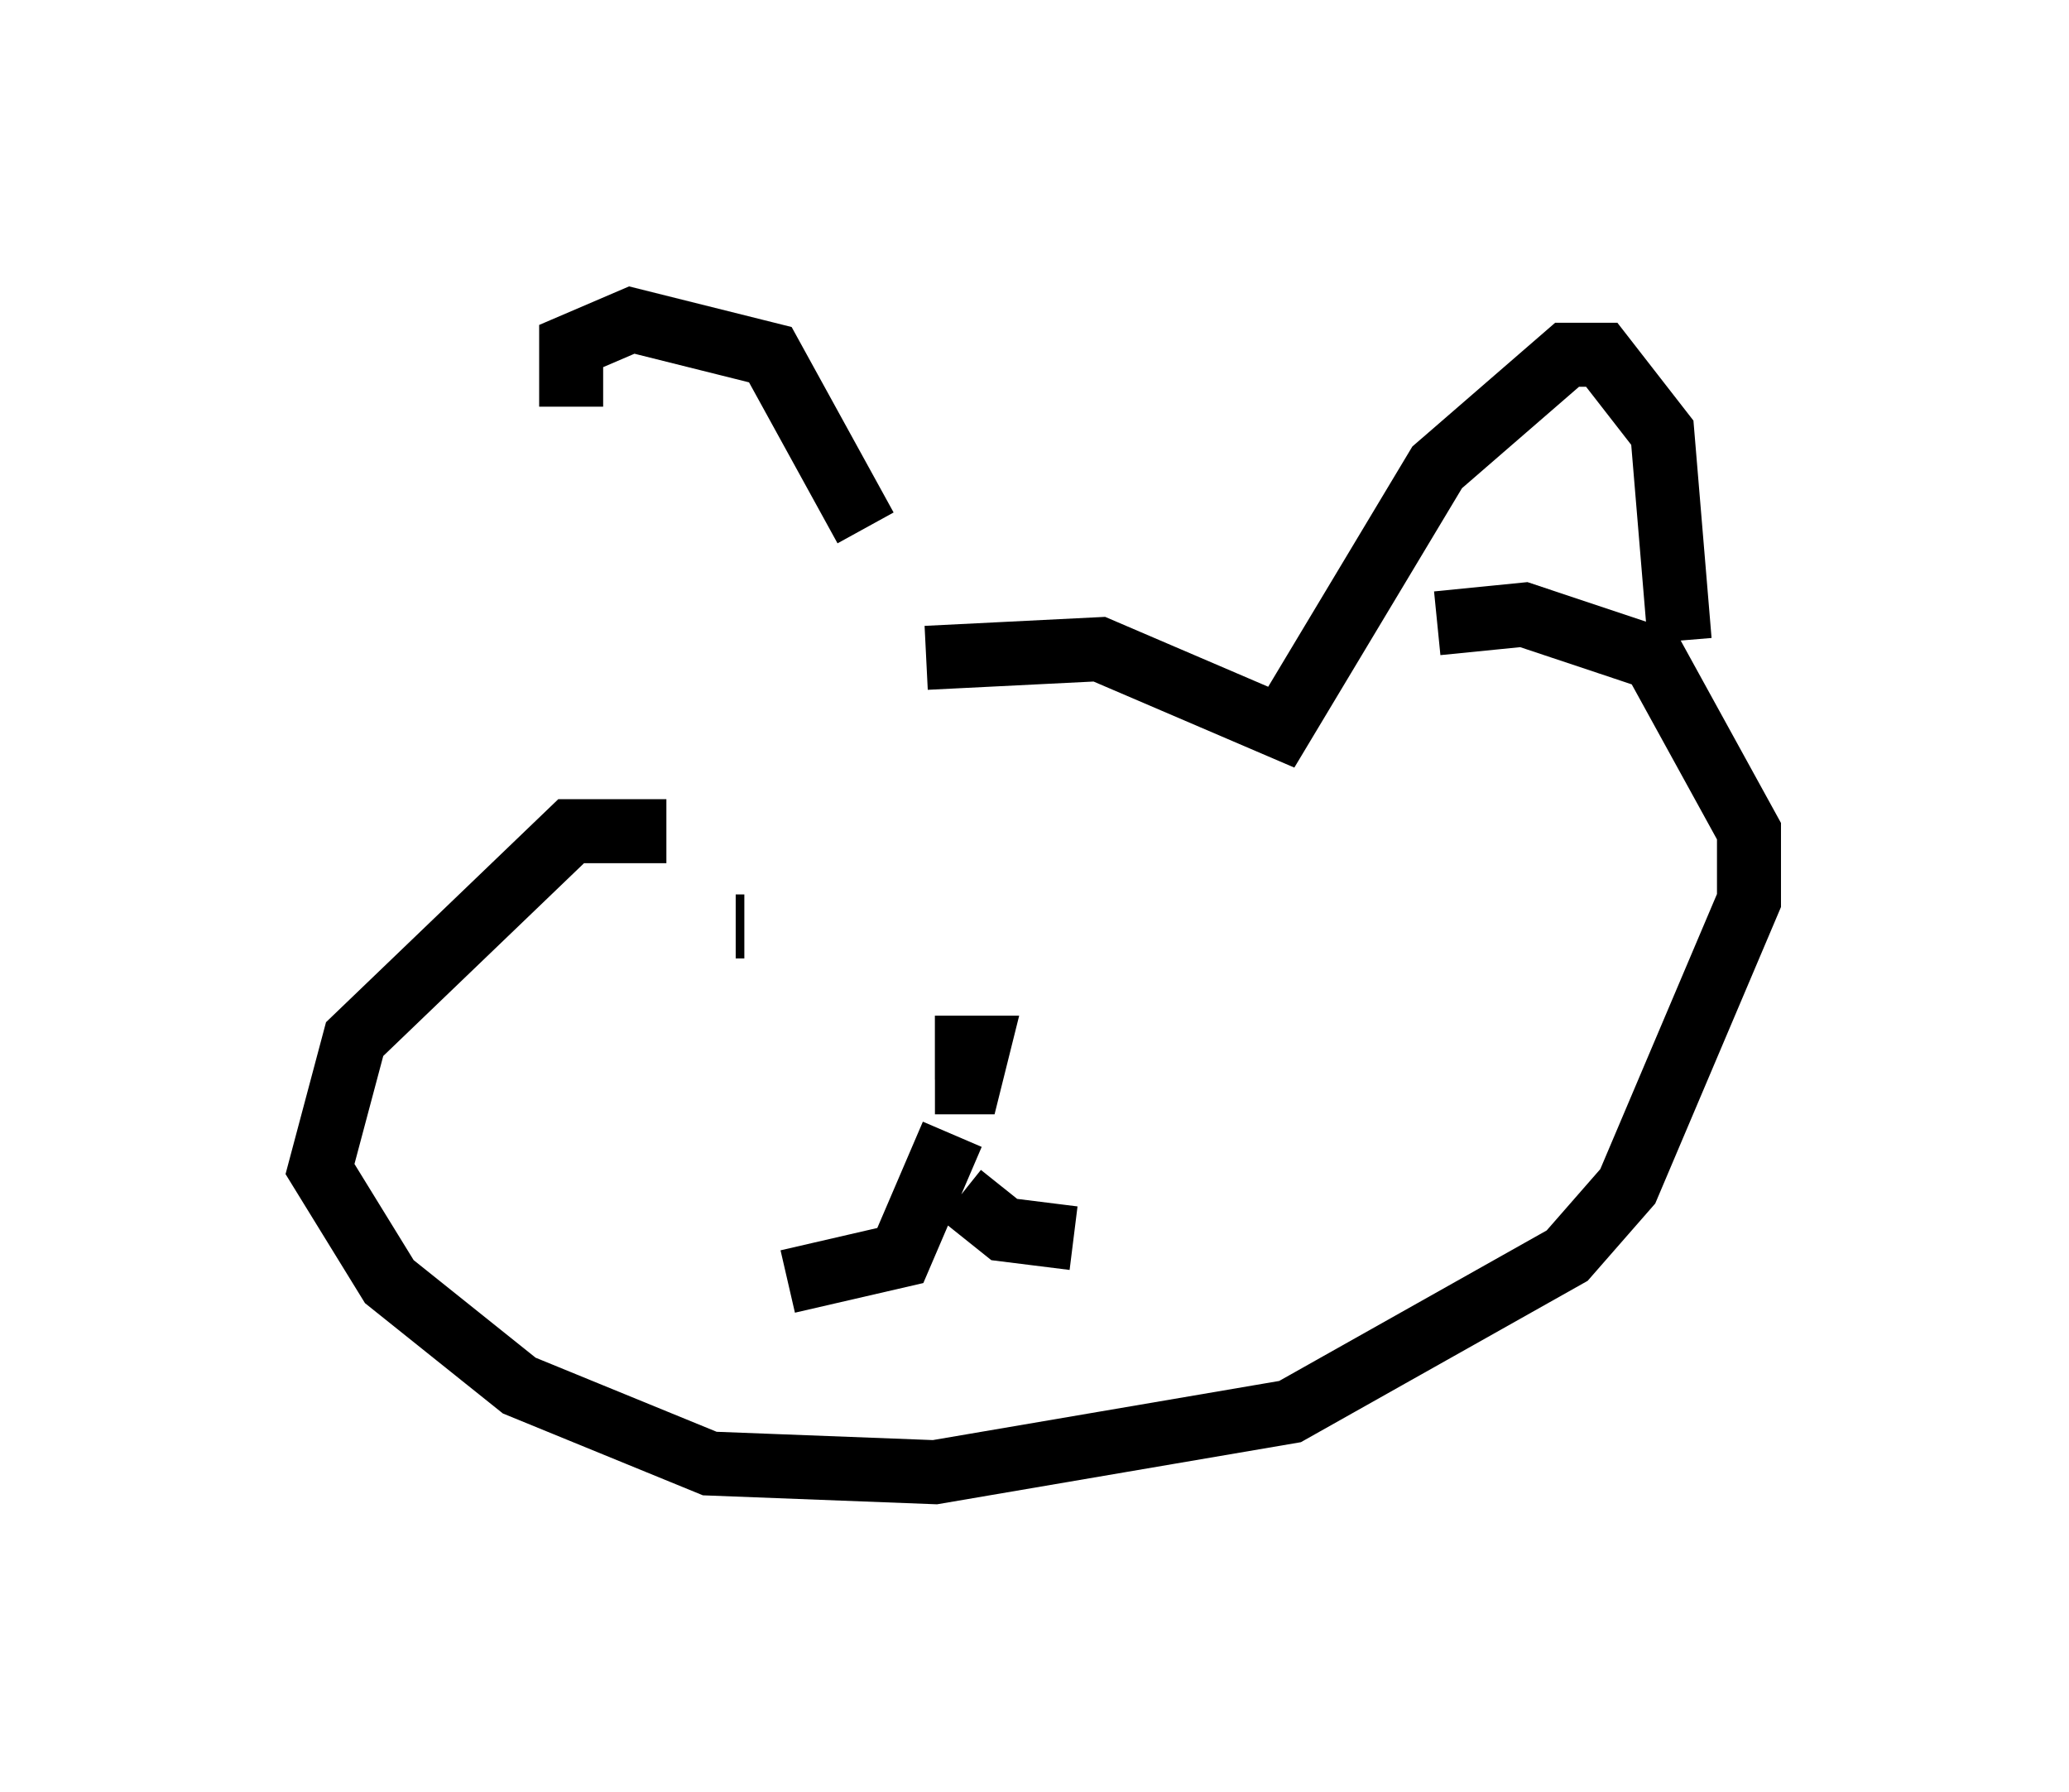 <?xml version="1.0" encoding="utf-8" ?>
<svg baseProfile="full" height="27.997" version="1.1" width="32.327" xmlns="http://www.w3.org/2000/svg" xmlns:ev="http://www.w3.org/2001/xml-events" xmlns:xlink="http://www.w3.org/1999/xlink"><defs /><rect fill="white" height="27.997" width="32.327" x="0" y="0" /><path d="M10.548, 11.36 m-1.624, -5.007 l0.0, -0.947 0.947, -0.406 l2.165, 0.541 1.488, 2.706 m0.947, 2.03 l2.706, -0.135 2.842, 1.218 l2.436, -4.059 2.03, -1.759 l0.541, 0.0 0.947, 1.218 l0.271, 3.248 m-15.832, 2.977 l-1.488, 0.0 -3.383, 3.248 l-0.541, 2.03 1.083, 1.759 l2.03, 1.624 2.977, 1.218 l3.518, 0.135 5.548, -0.947 l4.33, -2.436 0.947, -1.083 l1.894, -4.465 0.0, -1.083 l-1.488, -2.706 -2.03, -0.677 l-1.353, 0.135 m-10.961, 4.736 l0.135, 0.0 m6.225, -0.406 l0.0, 0.0 m-3.248, 2.3 l0.677, 0.0 -0.135, 0.541 l-0.541, 0.0 m0.271, 0.812 l-0.812, 1.894 -1.759, 0.406 m2.706, -1.353 l0.677, 0.541 1.083, 0.135 " fill="none" stroke="black" stroke-width="1" /></svg>